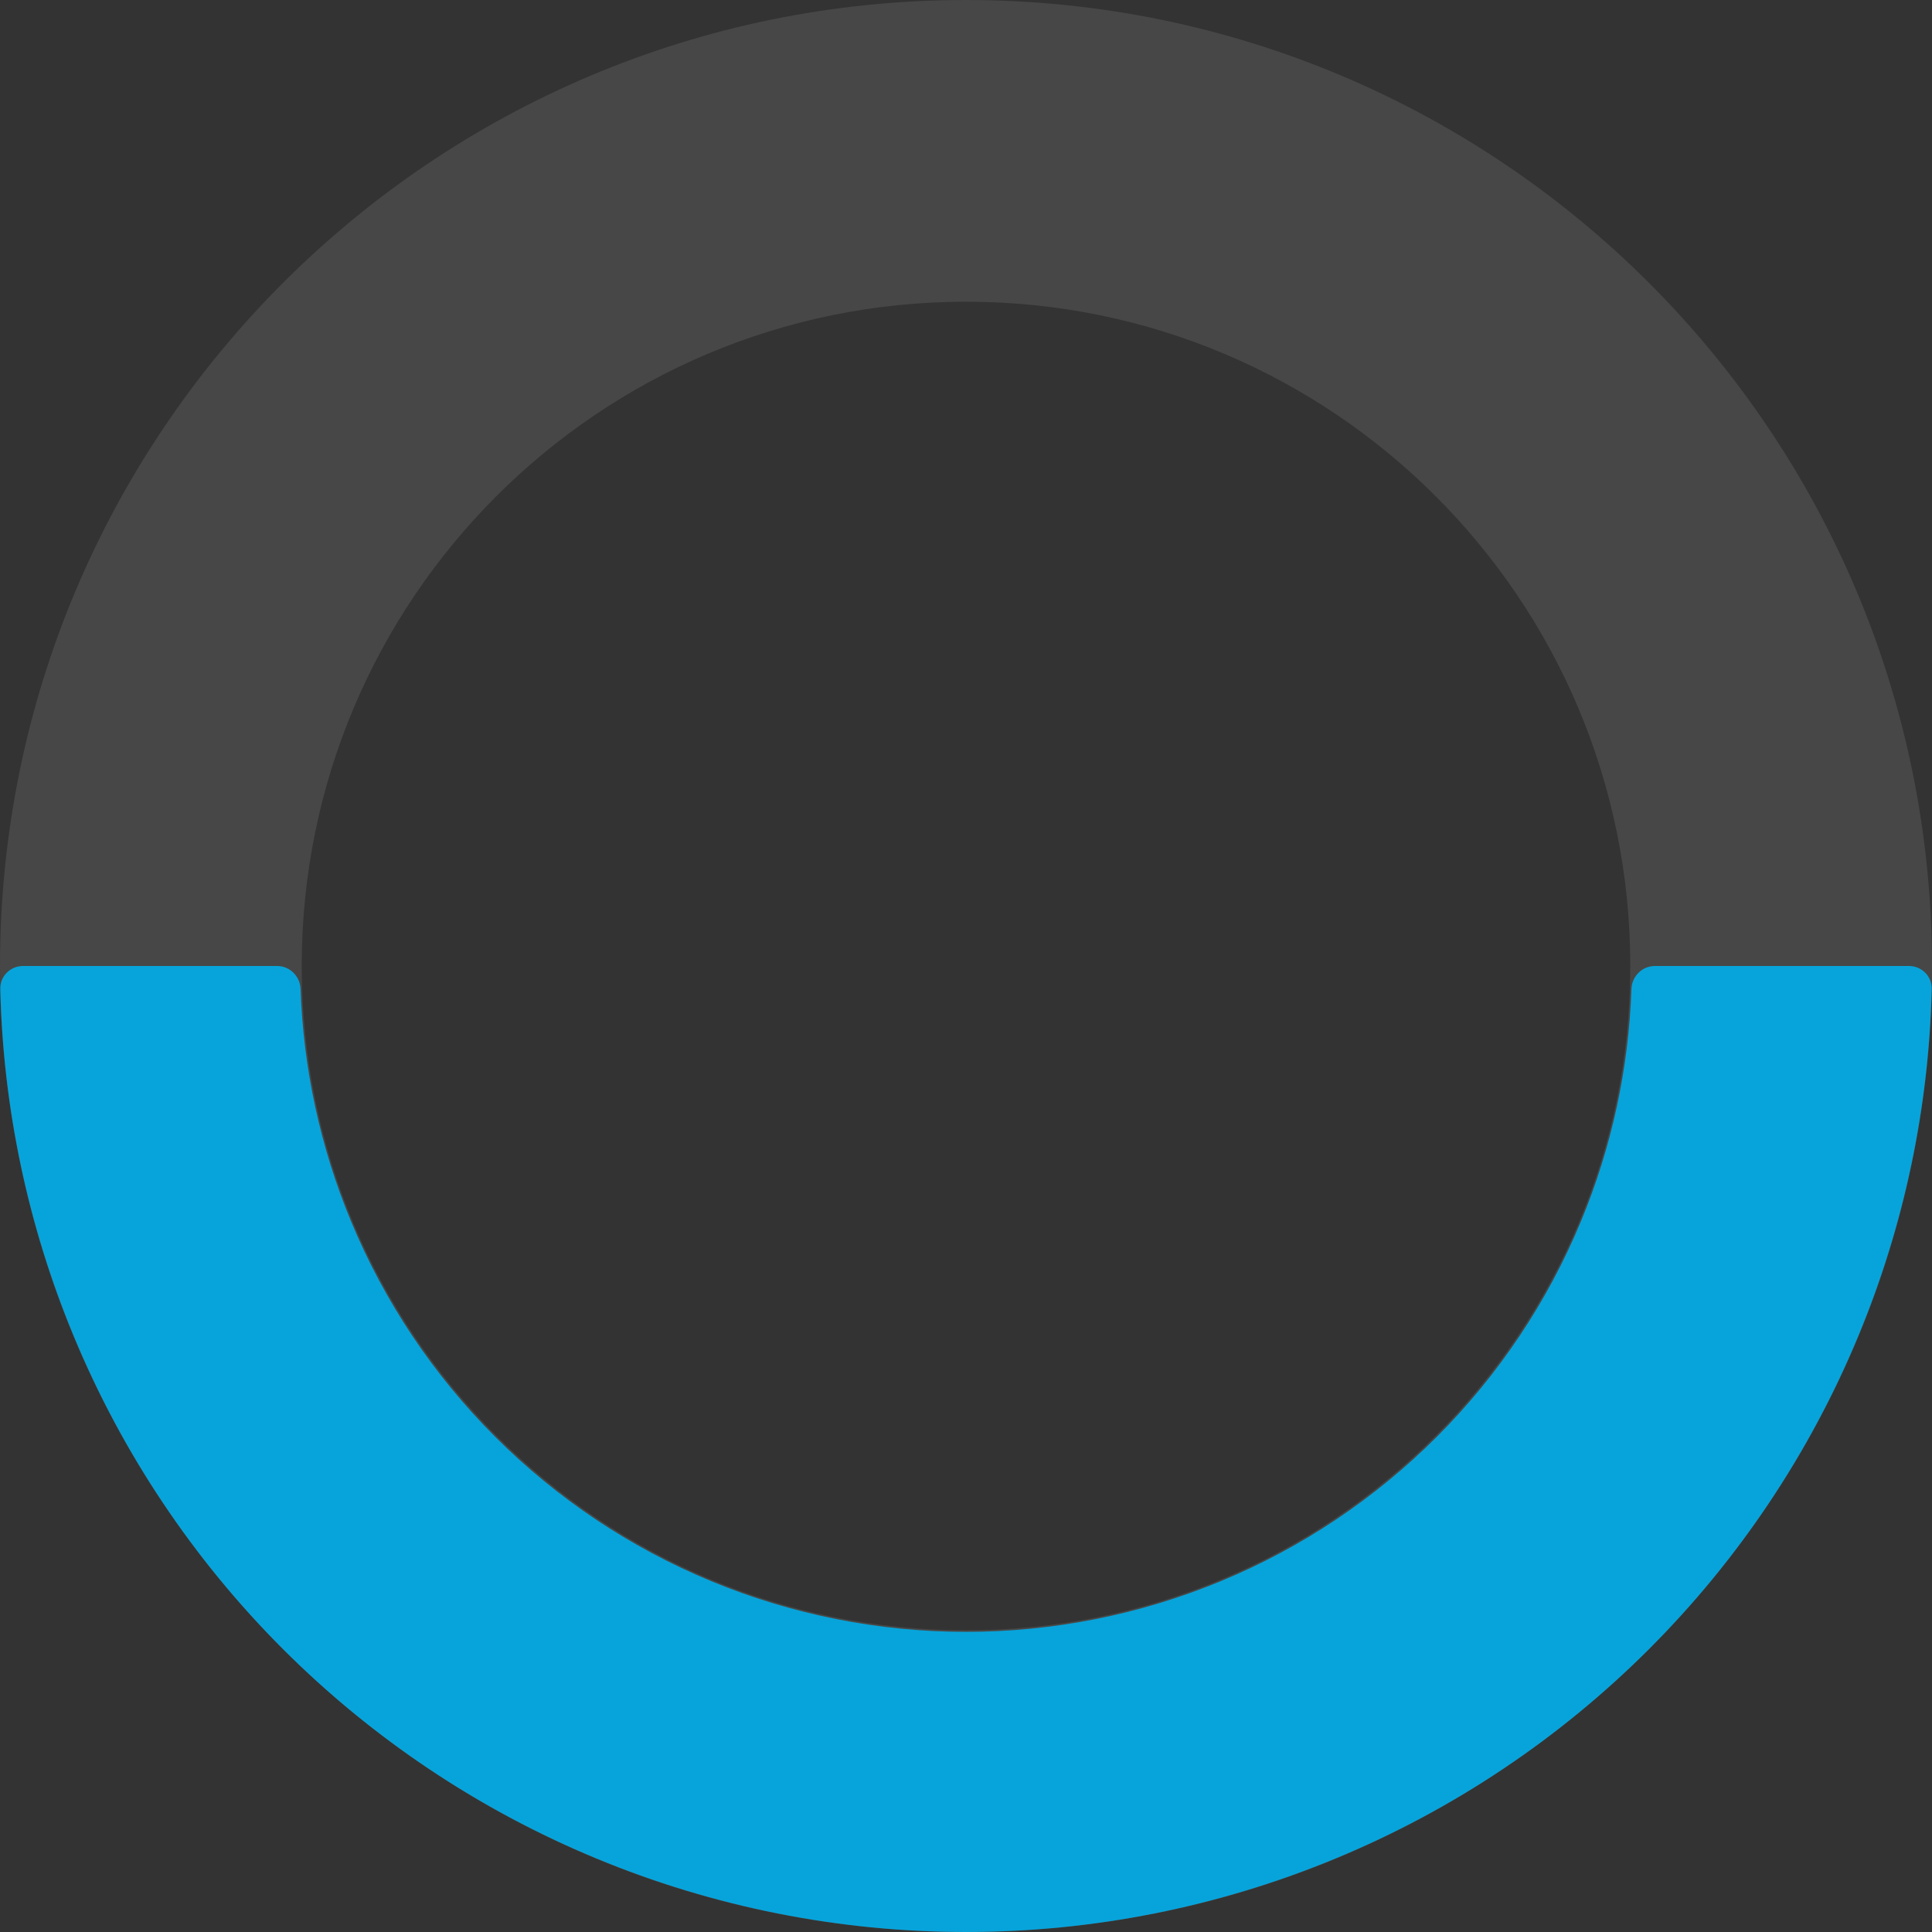 <svg width="42" height="42" viewBox="0 0 42 42" fill="none" xmlns="http://www.w3.org/2000/svg">
<rect x="0" y="0" width="42" height="42" fill="#333333" stroke="none"/>
<path opacity="0.1" d="M42 21C42 32.598 32.598 42 21 42C9.402 42 0 32.598 0 21C0 9.402 9.402 0 21 0C32.598 0 42 9.402 42 21ZM6.559 21C6.559 28.976 13.024 35.441 21 35.441C28.976 35.441 35.441 28.976 35.441 21C35.441 13.024 28.976 6.559 21 6.559C13.024 6.559 6.559 13.024 6.559 21Z" fill="white"/>
<path d="M41.5 21C41.776 21 42.001 21.224 41.994 21.5C41.932 24.087 41.393 26.643 40.401 29.036C39.346 31.584 37.799 33.899 35.849 35.849C33.899 37.799 31.584 39.346 29.036 40.401C26.488 41.457 23.758 42 21 42C18.242 42 15.511 41.457 12.964 40.401C10.416 39.346 8.101 37.799 6.151 35.849C4.201 33.899 2.654 31.584 1.599 29.036C0.607 26.643 0.068 24.087 0.006 21.5C-0.001 21.224 0.224 21 0.5 21H6.025C6.301 21 6.524 21.224 6.534 21.5C6.594 23.23 6.963 24.937 7.627 26.539C8.354 28.296 9.421 29.891 10.765 31.235C12.109 32.579 13.704 33.646 15.461 34.373C17.217 35.1 19.099 35.475 21 35.475C22.901 35.475 24.783 35.1 26.539 34.373C28.296 33.646 29.891 32.579 31.235 31.235C32.579 29.891 33.646 28.296 34.373 26.539C35.037 24.937 35.407 23.23 35.466 21.5C35.476 21.224 35.699 21 35.975 21H41.5Z" fill="#07A4DB"/>
</svg>

